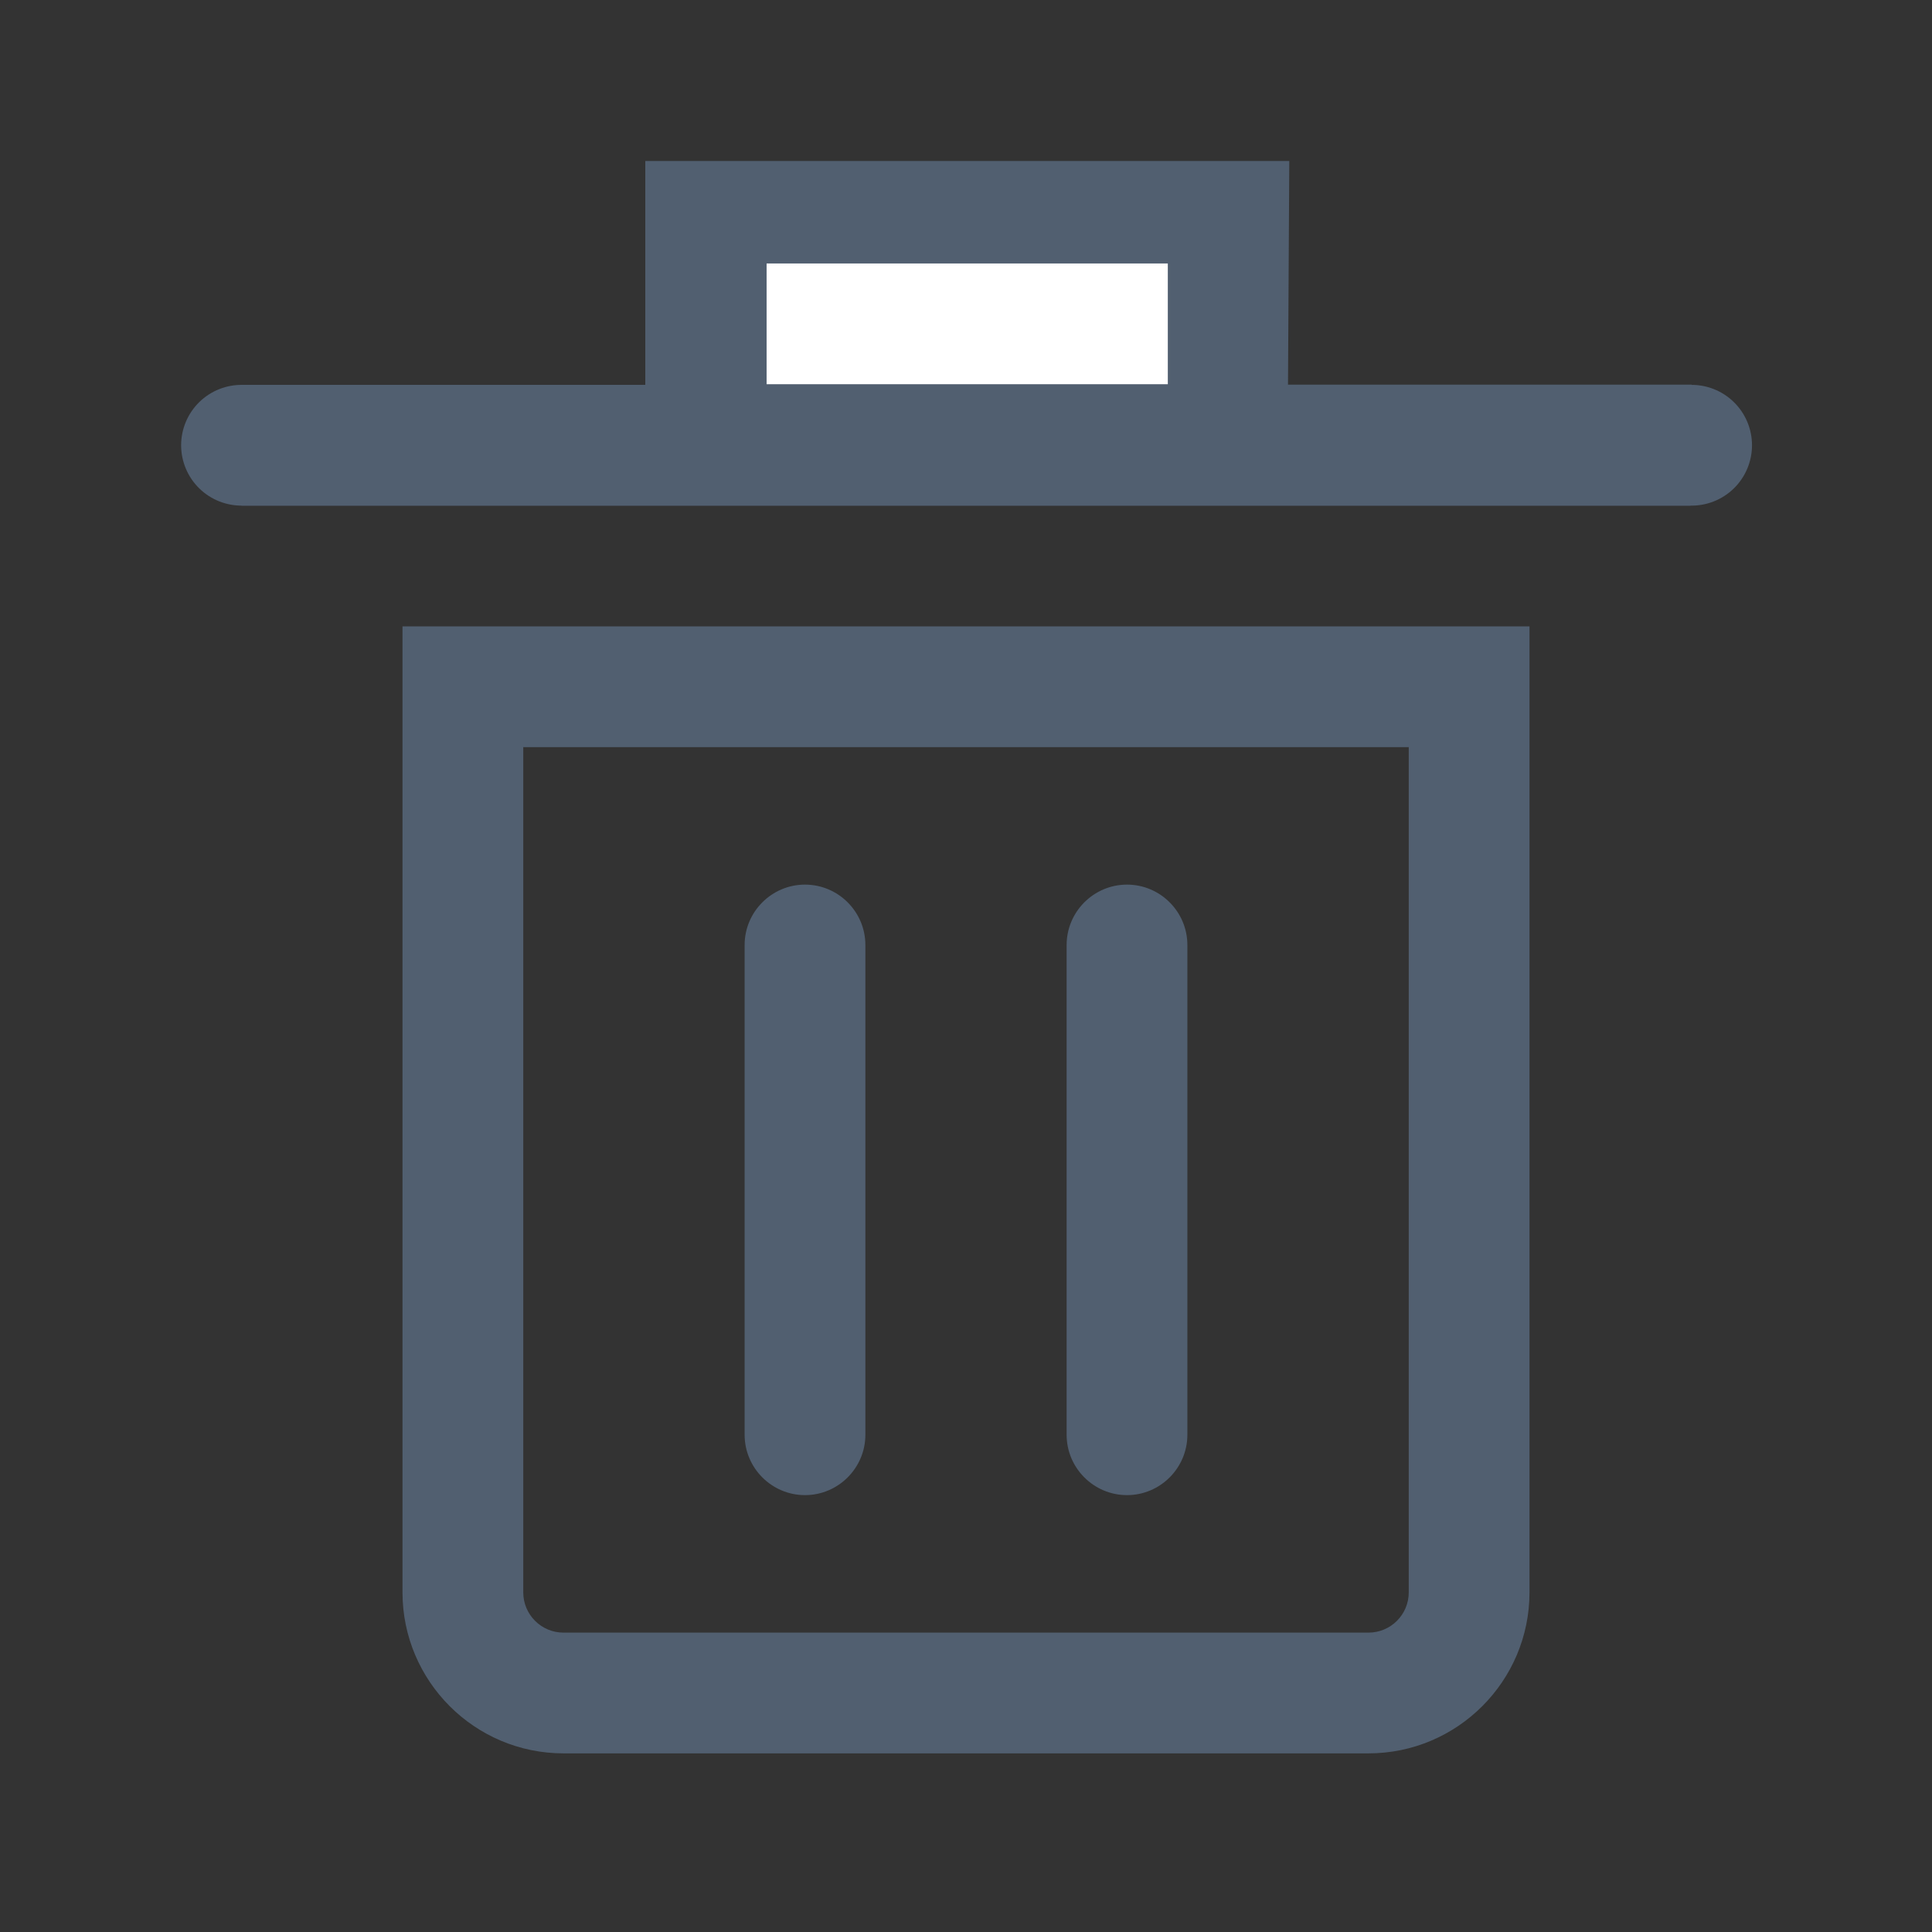 <?xml version="1.0" encoding="utf-8"?>
<!-- Generator: Adobe Illustrator 16.0.0, SVG Export Plug-In . SVG Version: 6.00 Build 0)  -->
<!DOCTYPE svg PUBLIC "-//W3C//DTD SVG 1.1//EN" "http://www.w3.org/Graphics/SVG/1.1/DTD/svg11.dtd">
<svg version="1.1" xmlns="http://www.w3.org/2000/svg" xmlns:xlink="http://www.w3.org/1999/xlink" x="0px" y="0px" width="24px"
	 height="24px" viewBox="0 0 24 24" enable-background="new 0 0 24 24" xml:space="preserve">
<rect x="0" y="0" width="24" height="24" fill="#333333" stroke="none"/>
<g id="Layer_1">
	<g>
		<g>
			<path fill="#515F70" d="M17.5,9.281v10.5c0,0.276-0.224,0.5-0.5,0.5H7c-0.276,0-0.5-0.224-0.5-0.5v-10.5H17.5 M19,7.781H5v12
				c0,1.103,0.897,2,2,2h10c1.103,0,2-0.897,2-2V7.781L19,7.781z"/>
		</g>
		<polygon fill="#515F70" points="16,4.778 16.016,2 8.016,2 8.016,4.781 3,4.781 3,6.281 21,6.281 21.014,4.778 		"/>
		<g>
			<path fill="#515F70" d="M9.25,17.823c0,0.413,0.337,0.75,0.75,0.75l0,0c0.413,0,0.75-0.337,0.75-0.75v-6.084
				c0-0.413-0.337-0.75-0.75-0.75l0,0c-0.413,0-0.75,0.337-0.75,0.75V17.823z"/>
		</g>
		<g>
			<path fill="#515F70" d="M13.25,17.823c0,0.413,0.337,0.75,0.75,0.75l0,0c0.413,0,0.75-0.337,0.75-0.75v-6.084
				c0-0.413-0.337-0.75-0.75-0.75l0,0c-0.413,0-0.75,0.337-0.75,0.75V17.823z"/>
		</g>
	</g>
	
		<line fill="none" stroke="#515F70" stroke-width="1.5" stroke-linecap="round" stroke-miterlimit="10" x1="3" y1="5.531" x2="21.014" y2="5.531"/>
	<rect x="9.523" y="3.273" fill="#FFFFFF" width="4.984" height="1.5"/>
</g>
<g id="Layer_2">
</g>
</svg>
